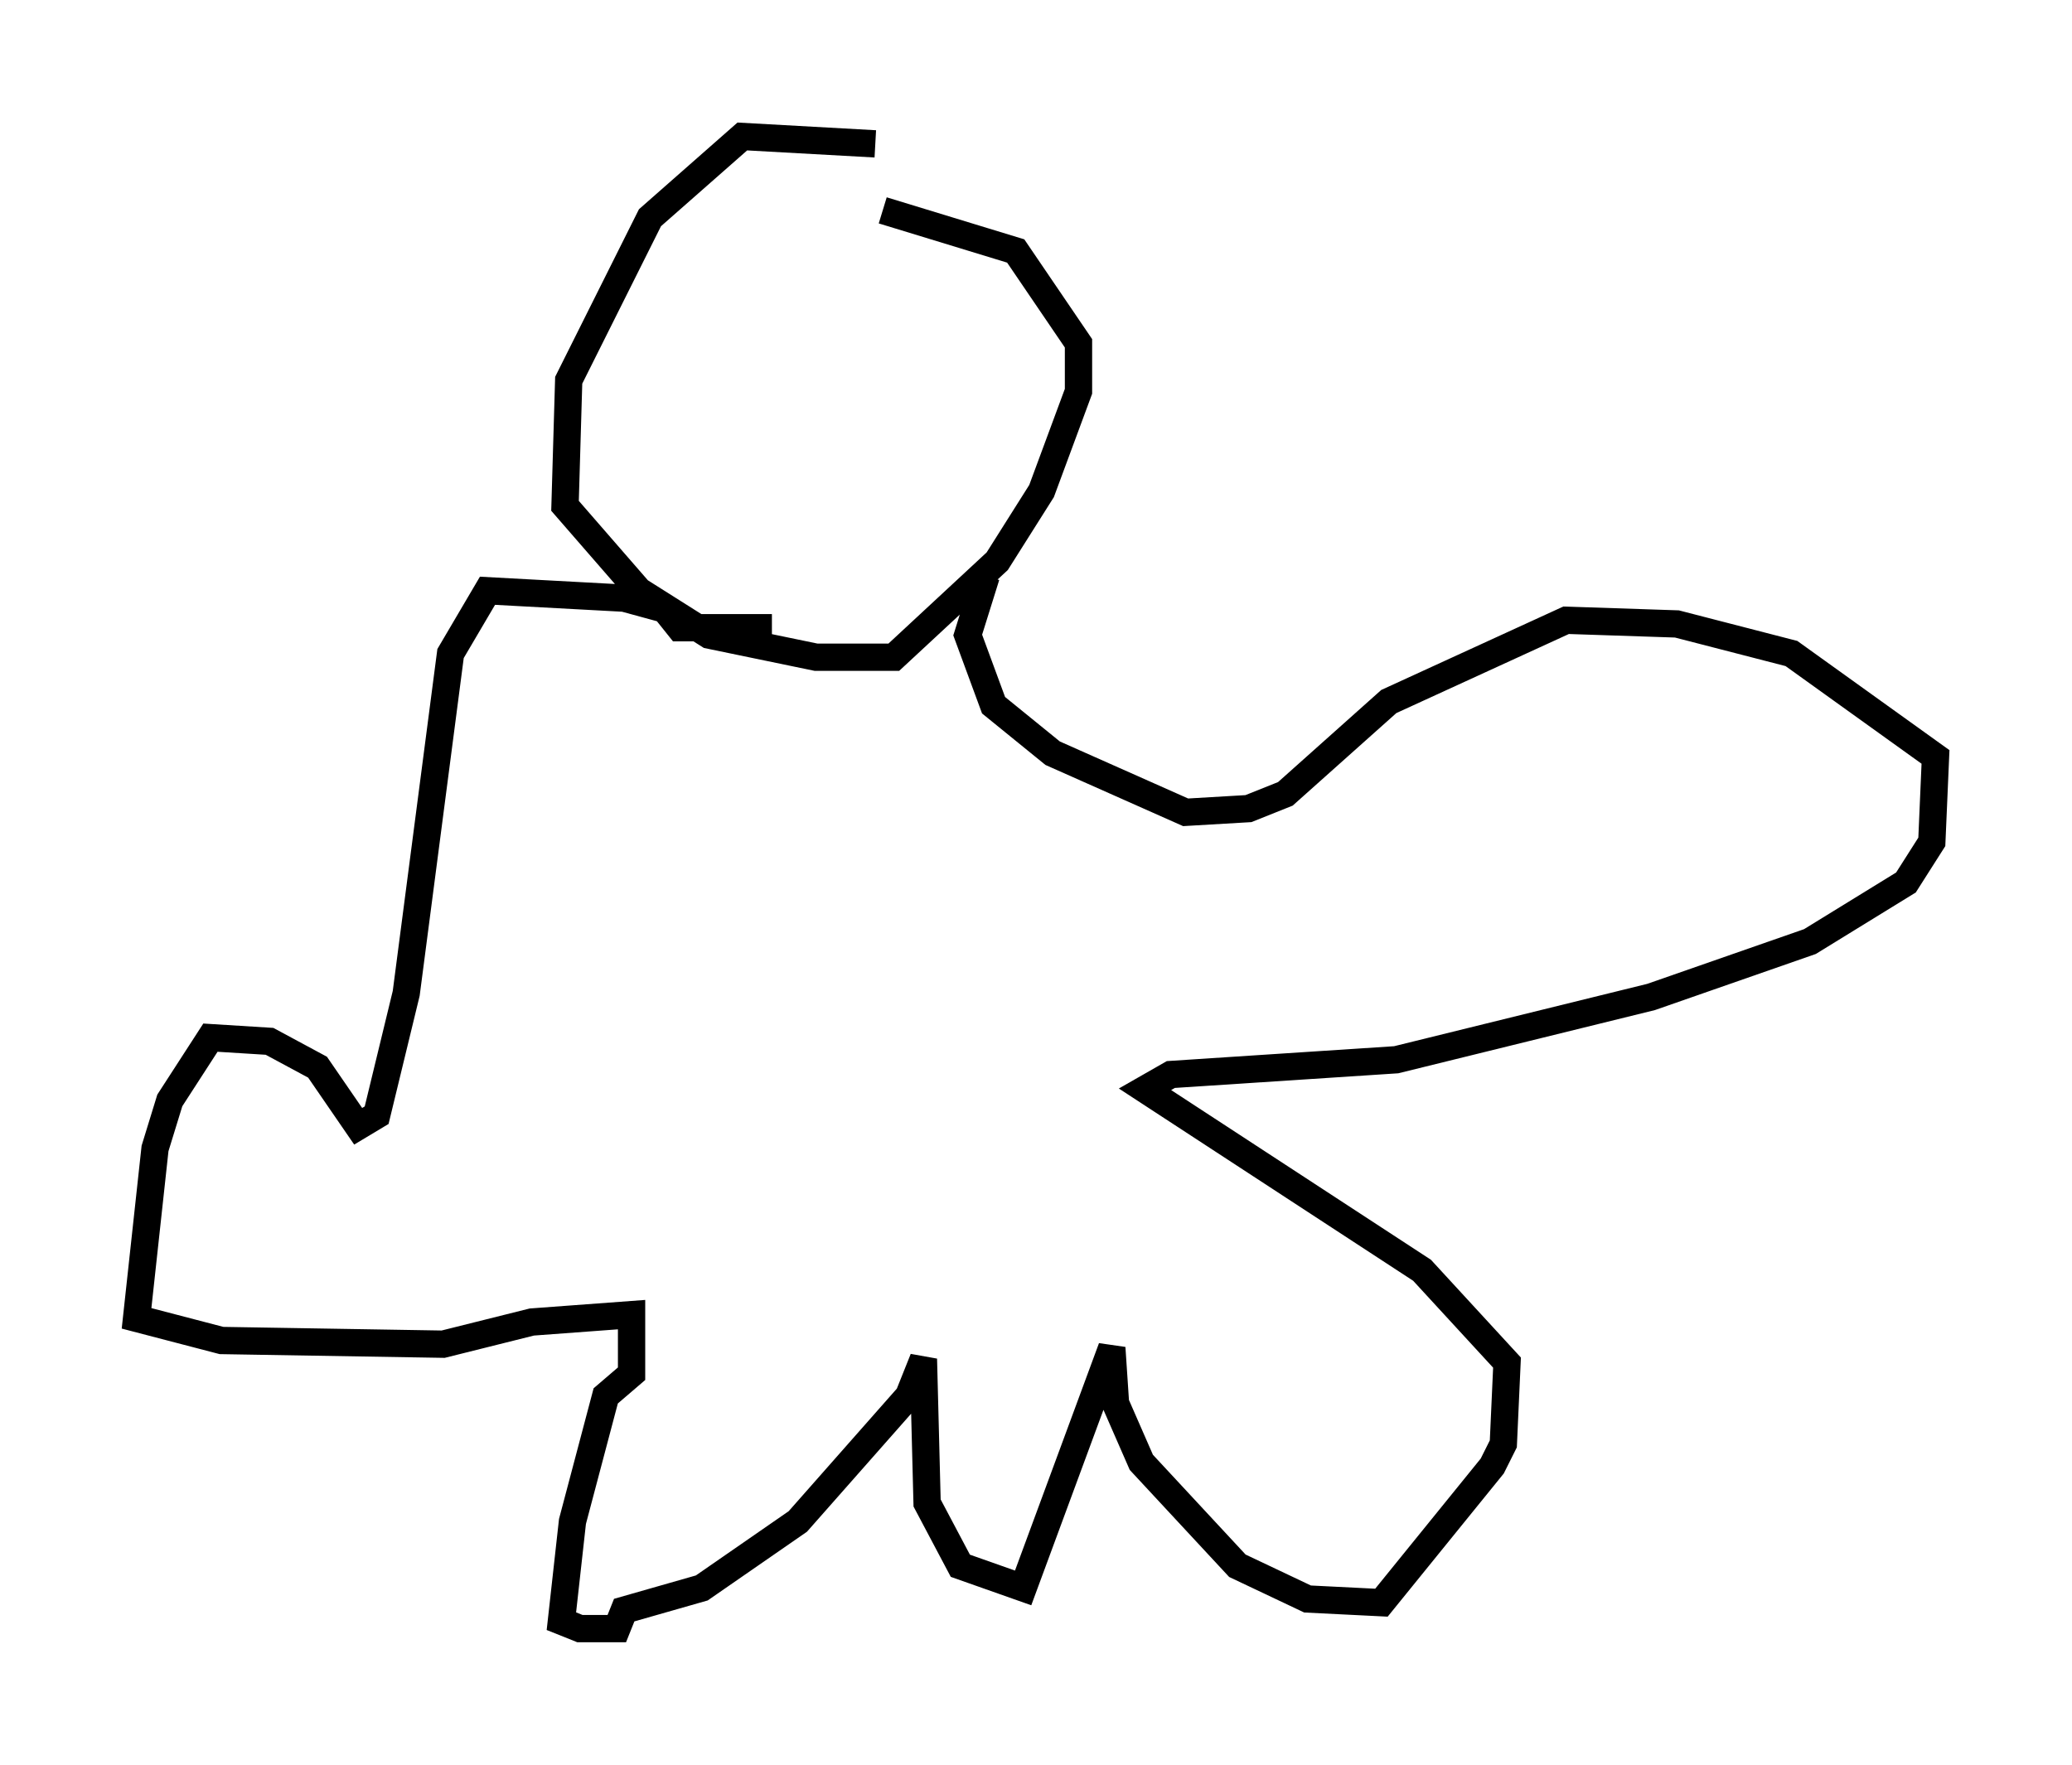 <?xml version="1.0" encoding="utf-8" ?>
<svg baseProfile="full" height="64.668" version="1.1" width="75.899" xmlns="http://www.w3.org/2000/svg" xmlns:ev="http://www.w3.org/2001/xml-events" xmlns:xlink="http://www.w3.org/1999/xlink"><defs /><rect fill="white" height="64.668" width="75.899" x="0" y="0" /><path d="M34.905, 7.842 m-2.842, -2.571 l-4.871, -0.271 -3.383, 2.977 l-2.977, 5.954 -0.135, 4.601 l2.706, 3.112 2.571, 1.624 l3.924, 0.812 2.842, 0.0 l3.789, -3.518 1.624, -2.571 l1.353, -3.654 0.0, -1.759 l-2.3, -3.383 -4.871, -1.488 m-4.059, 15.291 l-3.383, 0.0 -0.541, -0.677 l-1.488, -0.406 -5.007, -0.271 l-1.353, 2.3 -1.624, 12.449 l-1.083, 4.465 -0.677, 0.406 l-1.488, -2.165 -1.759, -0.947 l-2.165, -0.135 -1.488, 2.3 l-0.541, 1.759 -0.677, 6.225 l3.112, 0.812 8.119, 0.135 l3.248, -0.812 3.654, -0.271 l0.0, 2.165 -0.947, 0.812 l-1.218, 4.601 -0.406, 3.654 l0.677, 0.271 1.353, 0.0 l0.271, -0.677 2.842, -0.812 l3.518, -2.436 4.059, -4.601 l0.541, -1.353 0.135, 5.277 l1.218, 2.3 2.3, 0.812 l3.248, -8.796 0.135, 2.03 l0.947, 2.165 3.518, 3.789 l2.571, 1.218 2.706, 0.135 l4.059, -5.007 0.406, -0.812 l0.135, -2.977 -3.112, -3.383 l-10.149, -6.631 0.947, -0.541 l8.254, -0.541 9.337, -2.3 l5.819, -2.03 3.518, -2.165 l0.947, -1.488 0.135, -3.112 l-5.277, -3.789 -4.195, -1.083 l-4.059, -0.135 -6.495, 2.977 l-3.789, 3.383 -1.353, 0.541 l-2.3, 0.135 -4.871, -2.165 l-2.165, -1.759 -0.947, -2.571 l0.677, -2.165 " fill="none" stroke="black" stroke-width="1" /></svg>